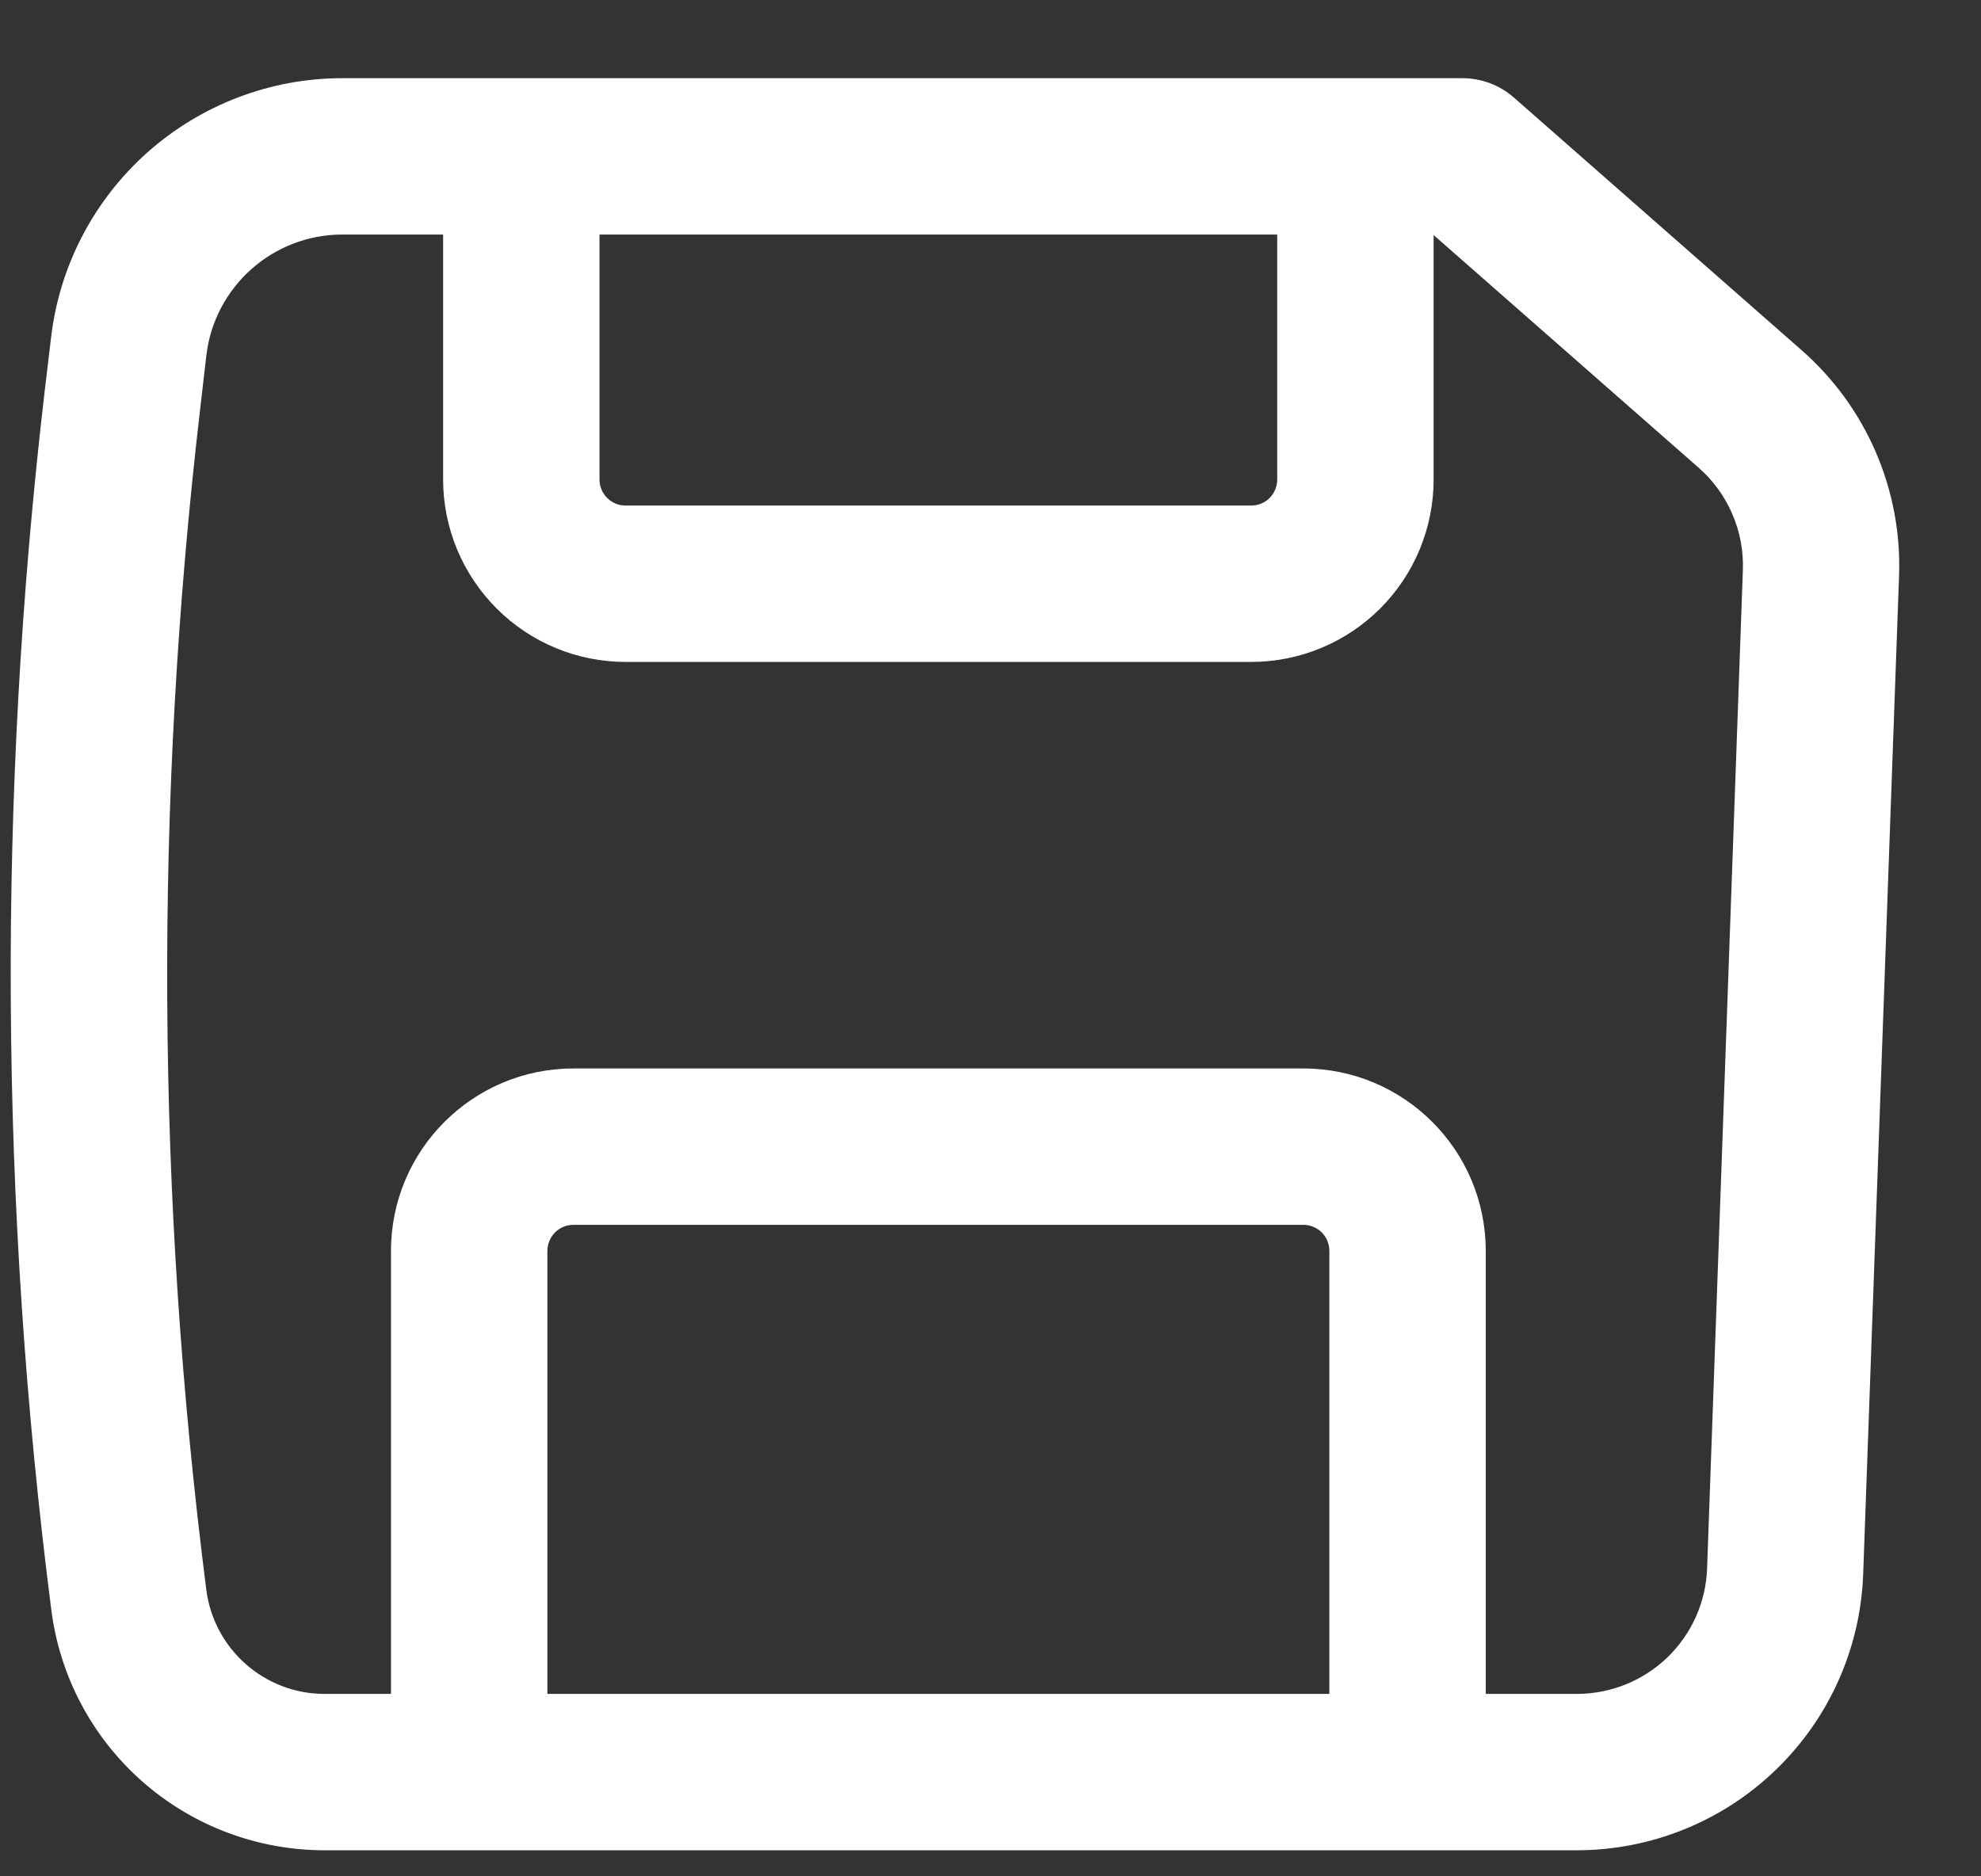 <svg width="19" height="18" viewBox="0 0 19 18" fill="none" xmlns="http://www.w3.org/2000/svg">
    <rect x="0" y="0" width="19" height="18" fill="#333333" stroke="none"/>
    <path fill-rule="evenodd" clip-rule="evenodd"
        d="M0.49 3.237C0.57 2.552 0.899 1.921 1.414 1.462C1.929 1.004 2.594 0.75 3.283 0.75H14.025C14.207 0.75 14.383 0.816 14.52 0.936L17.28 3.36C17.901 3.905 18.244 4.7 18.214 5.525L17.87 15.099C17.845 15.811 17.544 16.485 17.031 16.979C16.519 17.474 15.834 17.75 15.122 17.75H3.113C2.47 17.75 1.849 17.516 1.367 17.092C0.884 16.667 0.573 16.081 0.492 15.443C-0.005 11.565 -0.026 7.64 0.428 3.757L0.49 3.237ZM3.284 2.25C2.617 2.25 2.056 2.75 1.979 3.411L1.919 3.931C1.479 7.693 1.499 11.495 1.979 15.253C2.053 15.823 2.539 16.25 3.113 16.25H3.75V12C3.75 11.034 4.534 10.25 5.5 10.25H12.5C13.466 10.25 14.25 11.034 14.25 12V16.25H15.123C15.447 16.25 15.758 16.125 15.992 15.9C16.225 15.675 16.362 15.369 16.373 15.045L16.716 5.472C16.723 5.287 16.689 5.102 16.615 4.932C16.542 4.761 16.431 4.609 16.292 4.487L13.75 2.255V4.6C13.75 5.064 13.566 5.509 13.238 5.837C12.909 6.166 12.464 6.35 12 6.35H6C5.536 6.35 5.091 6.166 4.763 5.837C4.435 5.509 4.25 5.064 4.25 4.6V2.25H3.284ZM5.75 2.25V4.6C5.75 4.738 5.862 4.85 6 4.85H12C12.066 4.85 12.13 4.824 12.177 4.777C12.224 4.73 12.25 4.666 12.25 4.6V2.25H5.75ZM12.75 16.25H5.25V12C5.25 11.934 5.277 11.87 5.323 11.823C5.37 11.776 5.434 11.75 5.5 11.75H12.5C12.566 11.75 12.63 11.776 12.677 11.823C12.724 11.87 12.75 11.934 12.75 12V16.25Z"
        fill="white" />
</svg>